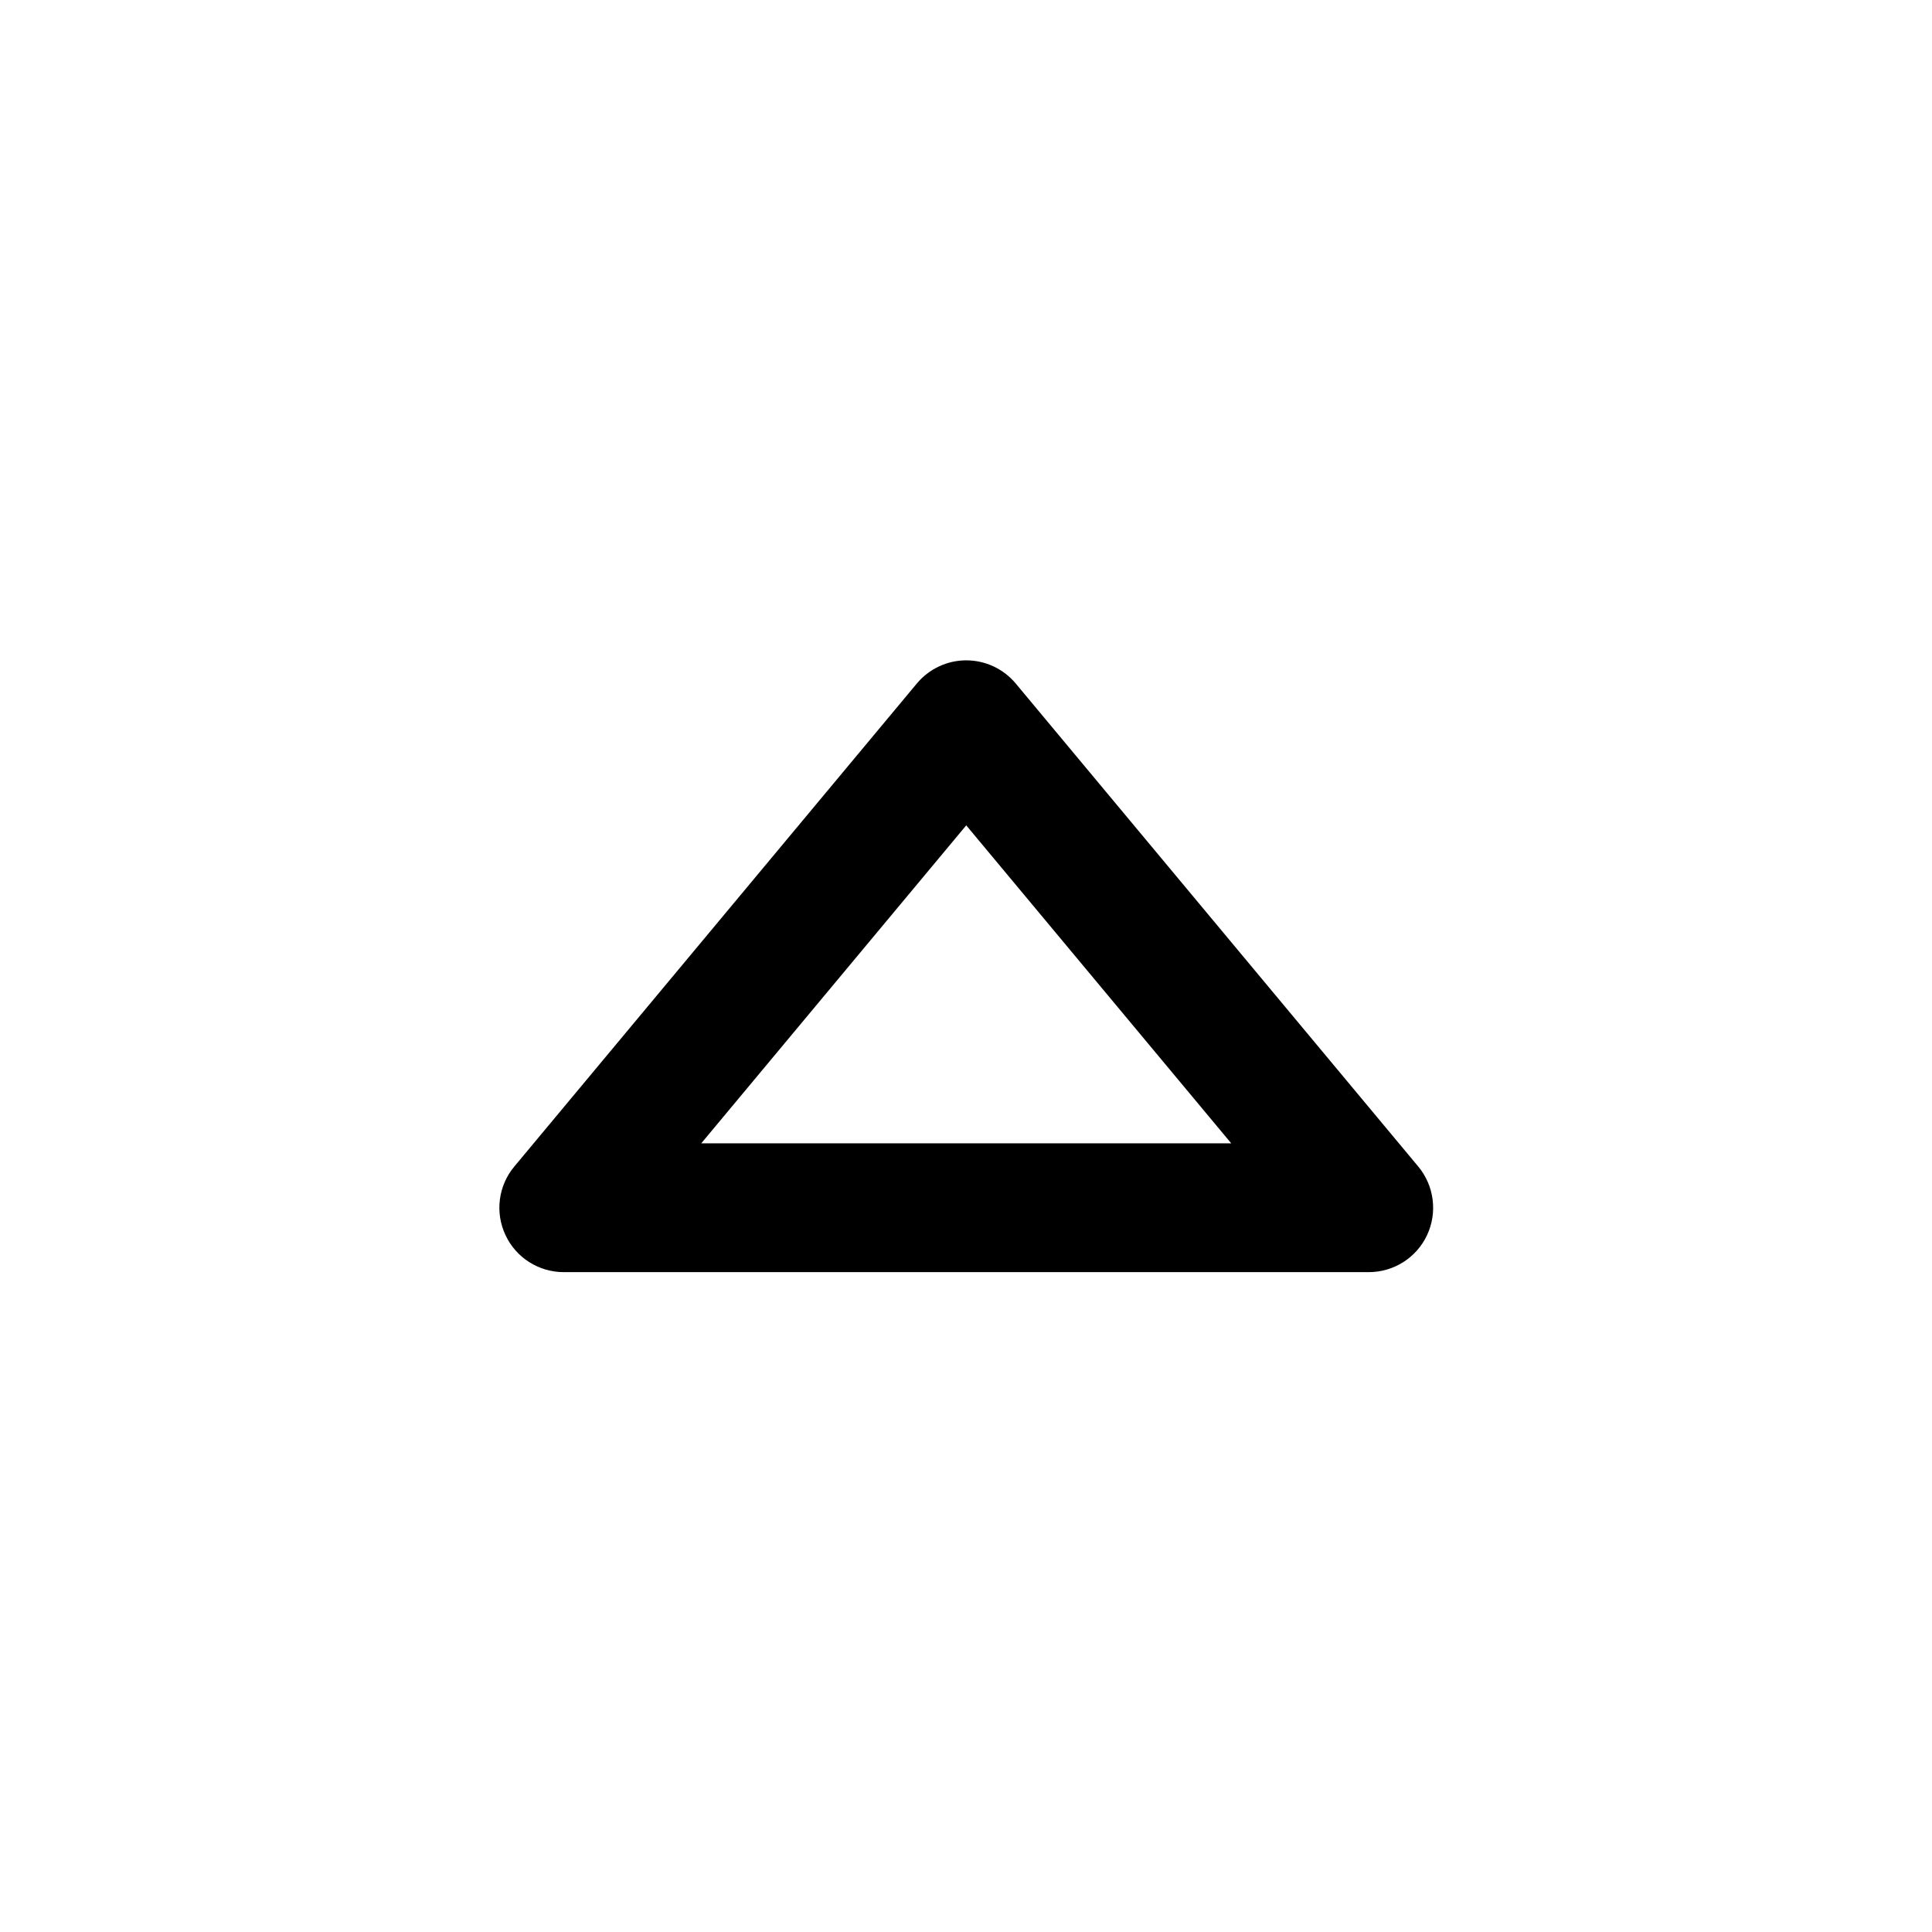 <svg width="24" height="24" viewBox="0 0 24 24" fill="none" xmlns="http://www.w3.org/2000/svg">
<path fill-rule="evenodd" clip-rule="evenodd" d="M12.003 8.203C11.766 8.203 11.541 8.309 11.389 8.491L6.389 14.491C6.19 14.729 6.147 15.061 6.279 15.342C6.41 15.624 6.693 15.803 7.003 15.803H17.003C17.314 15.803 17.596 15.624 17.728 15.342C17.859 15.061 17.816 14.729 17.618 14.491L12.618 8.491C12.466 8.309 12.241 8.203 12.003 8.203ZM15.295 14.203H8.711L12.003 10.253L15.295 14.203Z" fill="black"/>
</svg>
